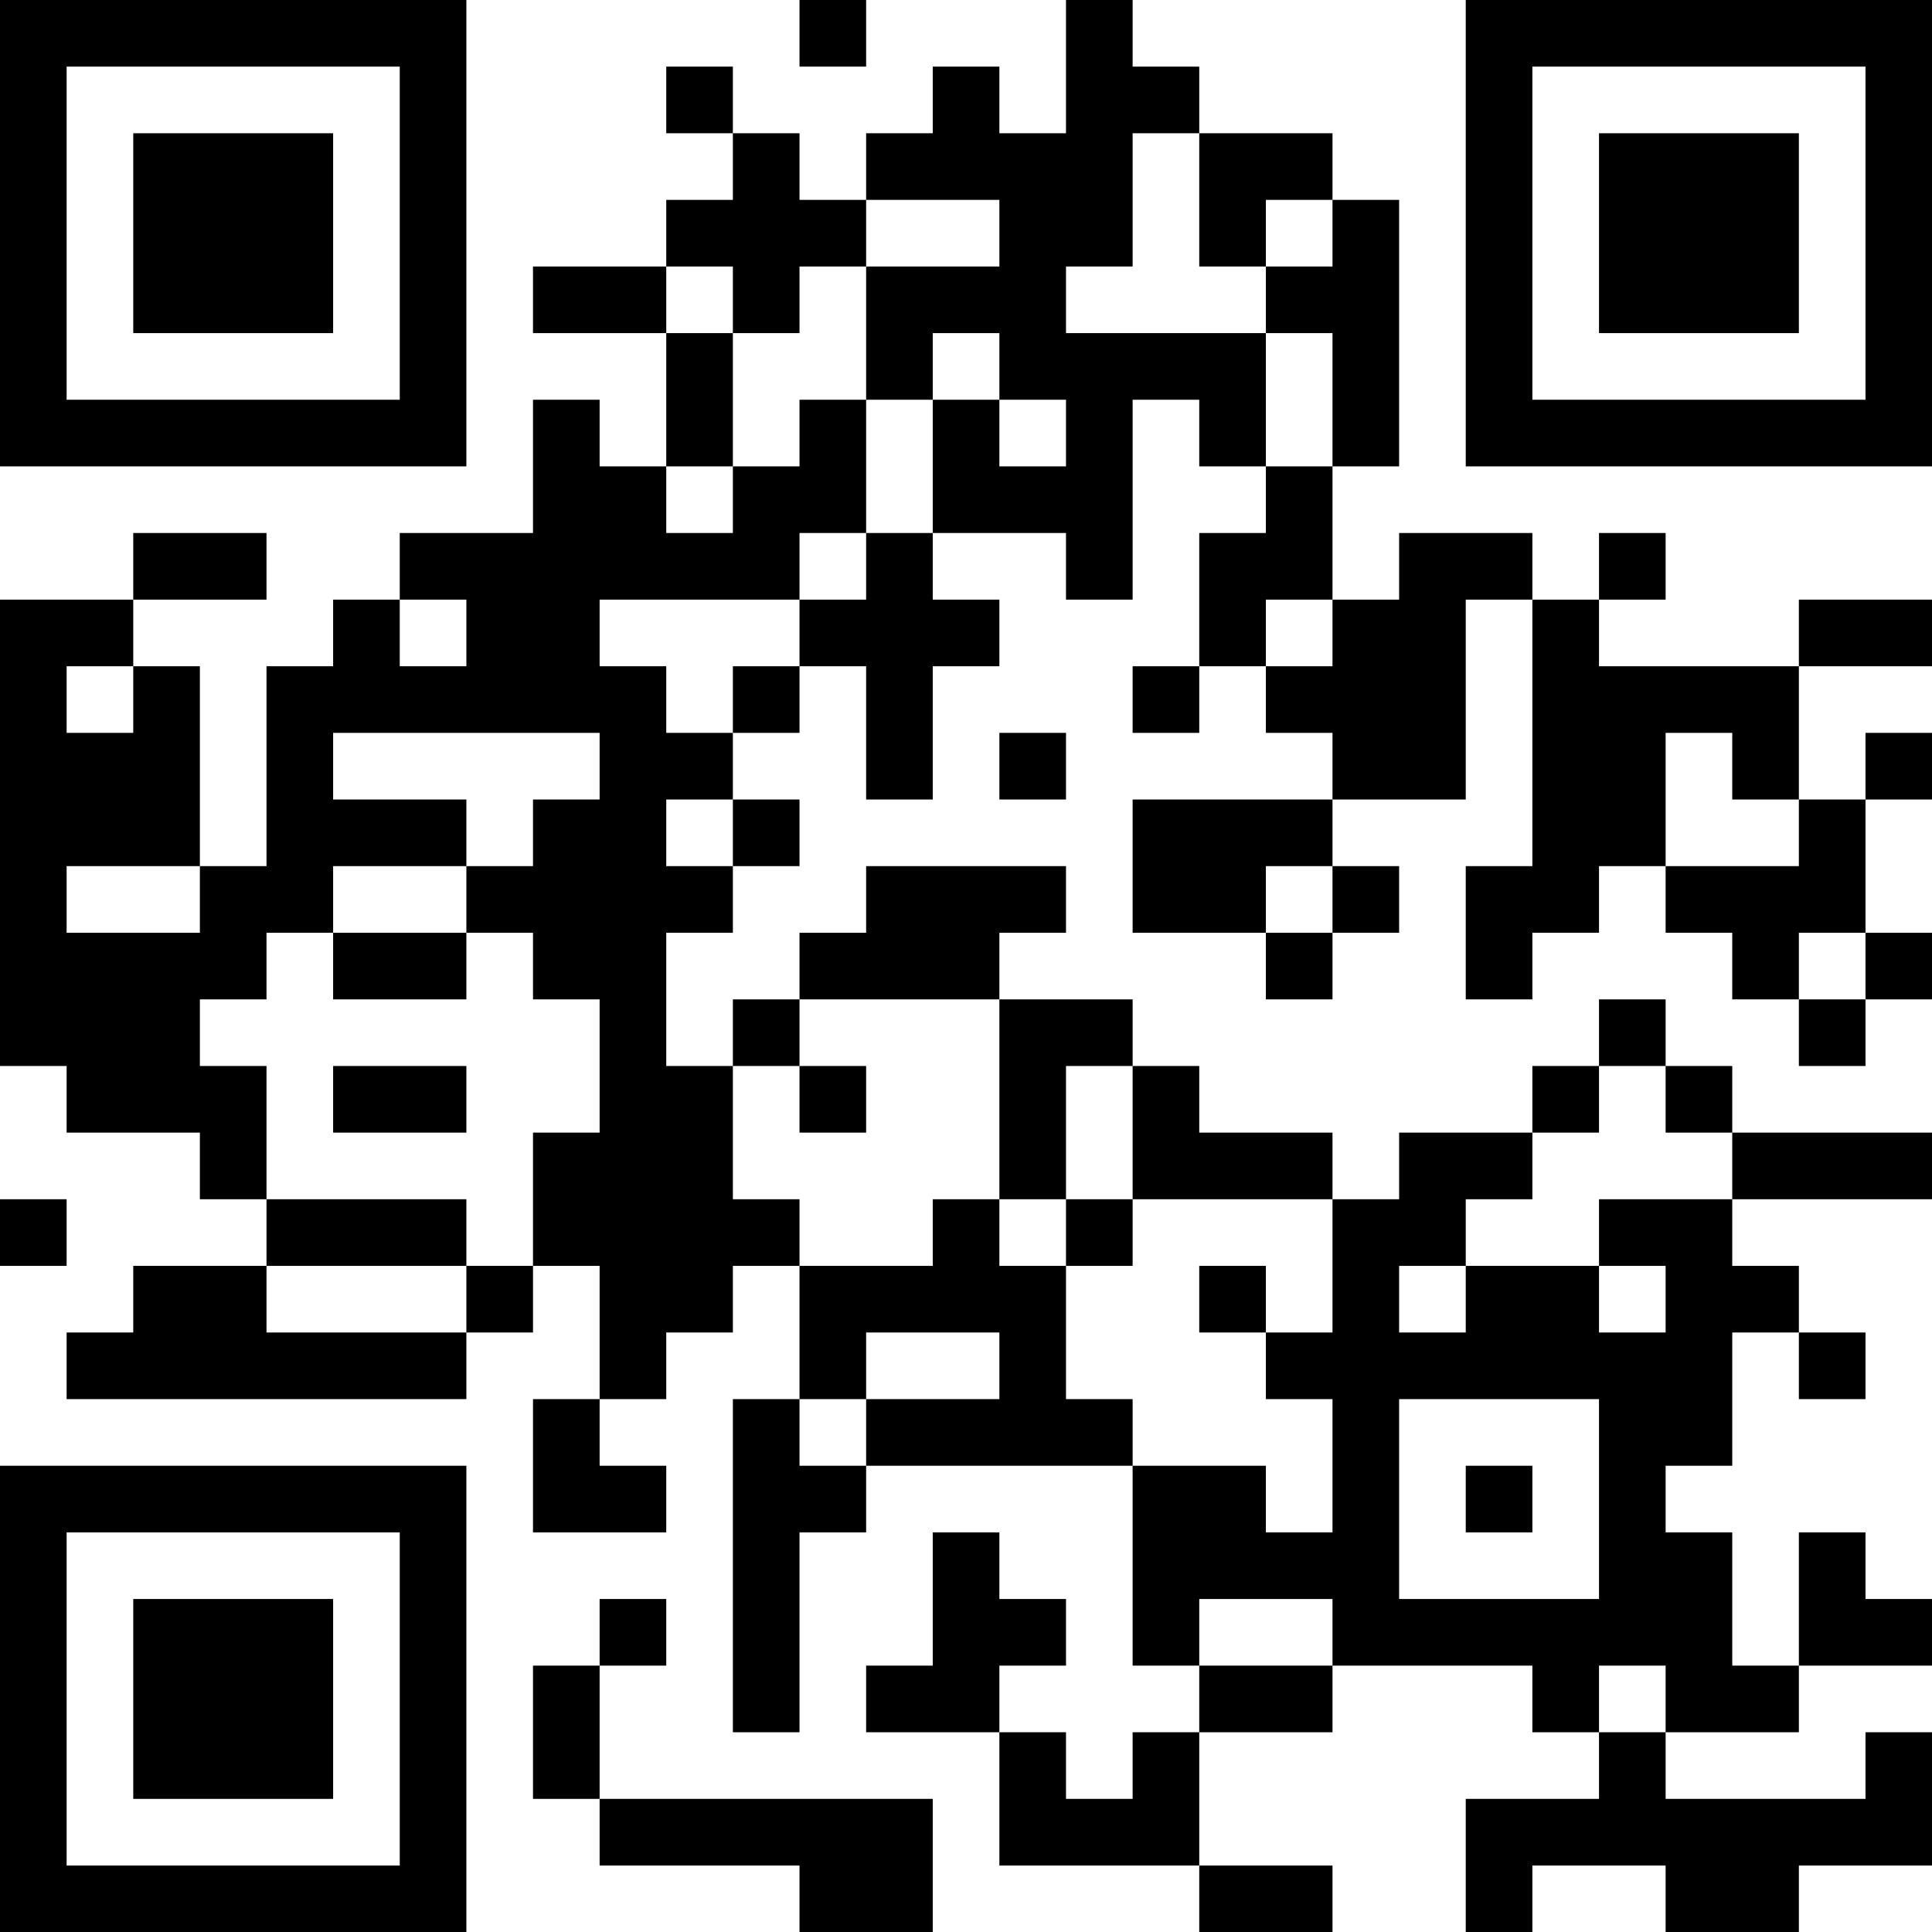 <?xml version="1.0" encoding="UTF-8"?>
<svg xmlns="http://www.w3.org/2000/svg" version="1.1" width="200" height="200" viewBox="0 0 200 200"><rect x="0" y="0" width="200" height="200" fill="#ffffff"/><g transform="scale(6.897)"><g transform="translate(0,0)"><path fill-rule="evenodd" d="M12 0L12 1L13 1L13 0ZM16 0L16 2L15 2L15 1L14 1L14 2L13 2L13 3L12 3L12 2L11 2L11 1L10 1L10 2L11 2L11 3L10 3L10 4L8 4L8 5L10 5L10 7L9 7L9 6L8 6L8 8L6 8L6 9L5 9L5 10L4 10L4 13L3 13L3 10L2 10L2 9L4 9L4 8L2 8L2 9L0 9L0 16L1 16L1 17L3 17L3 18L4 18L4 19L2 19L2 20L1 20L1 21L7 21L7 20L8 20L8 19L9 19L9 21L8 21L8 23L10 23L10 22L9 22L9 21L10 21L10 20L11 20L11 19L12 19L12 21L11 21L11 26L12 26L12 23L13 23L13 22L17 22L17 25L18 25L18 26L17 26L17 27L16 27L16 26L15 26L15 25L16 25L16 24L15 24L15 23L14 23L14 25L13 25L13 26L15 26L15 28L18 28L18 29L20 29L20 28L18 28L18 26L20 26L20 25L23 25L23 26L24 26L24 27L22 27L22 29L23 29L23 28L25 28L25 29L27 29L27 28L29 28L29 26L28 26L28 27L25 27L25 26L27 26L27 25L29 25L29 24L28 24L28 23L27 23L27 25L26 25L26 23L25 23L25 22L26 22L26 20L27 20L27 21L28 21L28 20L27 20L27 19L26 19L26 18L29 18L29 17L26 17L26 16L25 16L25 15L24 15L24 16L23 16L23 17L21 17L21 18L20 18L20 17L18 17L18 16L17 16L17 15L15 15L15 14L16 14L16 13L13 13L13 14L12 14L12 15L11 15L11 16L10 16L10 14L11 14L11 13L12 13L12 12L11 12L11 11L12 11L12 10L13 10L13 12L14 12L14 10L15 10L15 9L14 9L14 8L16 8L16 9L17 9L17 6L18 6L18 7L19 7L19 8L18 8L18 10L17 10L17 11L18 11L18 10L19 10L19 11L20 11L20 12L17 12L17 14L19 14L19 15L20 15L20 14L21 14L21 13L20 13L20 12L22 12L22 9L23 9L23 13L22 13L22 15L23 15L23 14L24 14L24 13L25 13L25 14L26 14L26 15L27 15L27 16L28 16L28 15L29 15L29 14L28 14L28 12L29 12L29 11L28 11L28 12L27 12L27 10L29 10L29 9L27 9L27 10L24 10L24 9L25 9L25 8L24 8L24 9L23 9L23 8L21 8L21 9L20 9L20 7L21 7L21 3L20 3L20 2L18 2L18 1L17 1L17 0ZM17 2L17 4L16 4L16 5L19 5L19 7L20 7L20 5L19 5L19 4L20 4L20 3L19 3L19 4L18 4L18 2ZM13 3L13 4L12 4L12 5L11 5L11 4L10 4L10 5L11 5L11 7L10 7L10 8L11 8L11 7L12 7L12 6L13 6L13 8L12 8L12 9L9 9L9 10L10 10L10 11L11 11L11 10L12 10L12 9L13 9L13 8L14 8L14 6L15 6L15 7L16 7L16 6L15 6L15 5L14 5L14 6L13 6L13 4L15 4L15 3ZM6 9L6 10L7 10L7 9ZM19 9L19 10L20 10L20 9ZM1 10L1 11L2 11L2 10ZM5 11L5 12L7 12L7 13L5 13L5 14L4 14L4 15L3 15L3 16L4 16L4 18L7 18L7 19L4 19L4 20L7 20L7 19L8 19L8 17L9 17L9 15L8 15L8 14L7 14L7 13L8 13L8 12L9 12L9 11ZM15 11L15 12L16 12L16 11ZM25 11L25 13L27 13L27 12L26 12L26 11ZM10 12L10 13L11 13L11 12ZM1 13L1 14L3 14L3 13ZM19 13L19 14L20 14L20 13ZM5 14L5 15L7 15L7 14ZM27 14L27 15L28 15L28 14ZM12 15L12 16L11 16L11 18L12 18L12 19L14 19L14 18L15 18L15 19L16 19L16 21L17 21L17 22L19 22L19 23L20 23L20 21L19 21L19 20L20 20L20 18L17 18L17 16L16 16L16 18L15 18L15 15ZM5 16L5 17L7 17L7 16ZM12 16L12 17L13 17L13 16ZM24 16L24 17L23 17L23 18L22 18L22 19L21 19L21 20L22 20L22 19L24 19L24 20L25 20L25 19L24 19L24 18L26 18L26 17L25 17L25 16ZM0 18L0 19L1 19L1 18ZM16 18L16 19L17 19L17 18ZM18 19L18 20L19 20L19 19ZM13 20L13 21L12 21L12 22L13 22L13 21L15 21L15 20ZM21 21L21 24L24 24L24 21ZM22 22L22 23L23 23L23 22ZM9 24L9 25L8 25L8 27L9 27L9 28L12 28L12 29L14 29L14 27L9 27L9 25L10 25L10 24ZM18 24L18 25L20 25L20 24ZM24 25L24 26L25 26L25 25ZM0 0L0 7L7 7L7 0ZM1 1L1 6L6 6L6 1ZM2 2L2 5L5 5L5 2ZM22 0L22 7L29 7L29 0ZM23 1L23 6L28 6L28 1ZM24 2L24 5L27 5L27 2ZM0 22L0 29L7 29L7 22ZM1 23L1 28L6 28L6 23ZM2 24L2 27L5 27L5 24Z" fill="#000000"/></g></g></svg>
